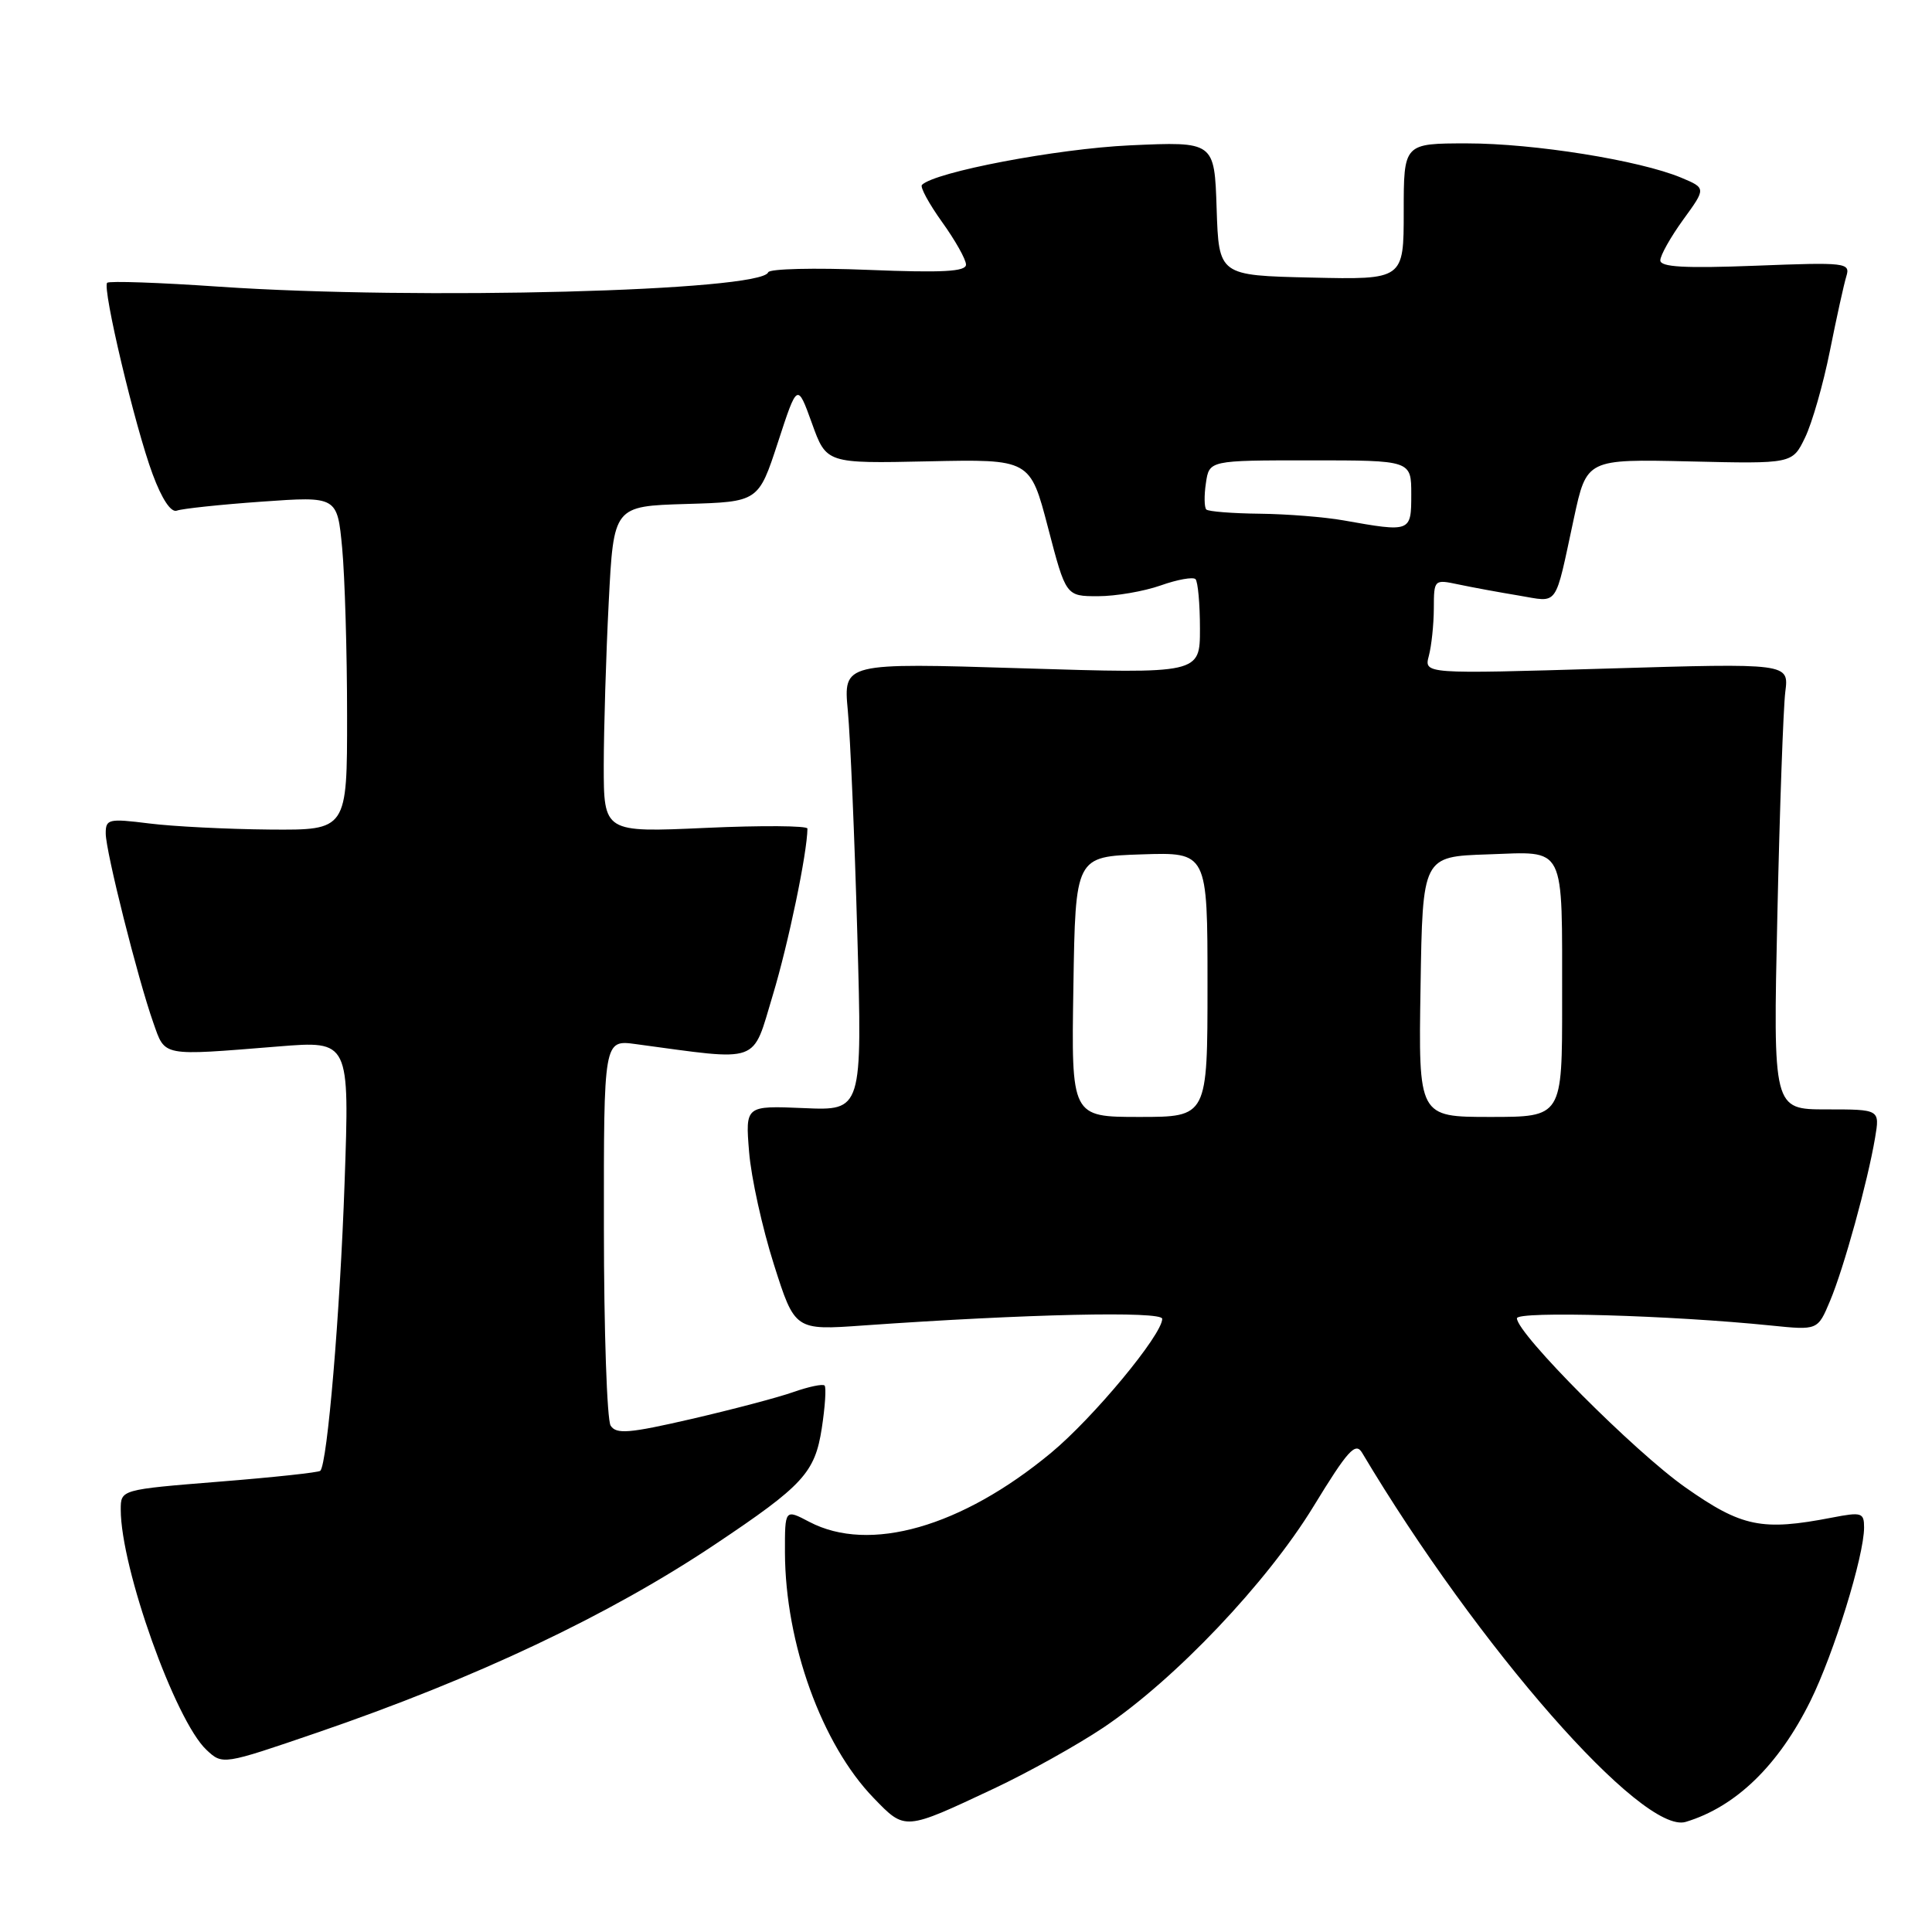 <?xml version="1.0" encoding="UTF-8" standalone="no"?>
<!DOCTYPE svg PUBLIC "-//W3C//DTD SVG 1.1//EN" "http://www.w3.org/Graphics/SVG/1.1/DTD/svg11.dtd" >
<svg xmlns="http://www.w3.org/2000/svg" xmlns:xlink="http://www.w3.org/1999/xlink" version="1.1" viewBox="0 0 256 256">
 <g >
 <path fill="currentColor"
d=" M 131.71 236.99 C 136.22 234.87 142.74 231.23 146.21 228.91 C 155.69 222.54 167.87 209.72 174.05 199.60 C 178.59 192.17 179.61 191.04 180.48 192.49 C 195.82 218.24 217.65 243.14 223.37 241.41 C 230.01 239.41 235.67 233.92 239.89 225.39 C 243.00 219.10 247.00 206.18 247.00 202.40 C 247.00 200.43 246.68 200.33 242.75 201.09 C 233.46 202.89 230.80 202.34 223.34 197.10 C 216.61 192.38 201.00 176.71 201.00 174.68 C 201.00 173.70 221.35 174.28 234.68 175.64 C 240.86 176.27 240.86 176.27 242.49 172.38 C 244.31 168.07 247.49 156.53 248.46 150.75 C 249.09 147.00 249.09 147.00 242.01 147.00 C 234.94 147.00 234.94 147.00 235.51 121.25 C 235.82 107.09 236.30 93.78 236.56 91.68 C 237.05 87.87 237.05 87.87 212.87 88.59 C 188.69 89.31 188.69 89.31 189.33 86.90 C 189.68 85.58 189.98 82.76 189.99 80.62 C 190.00 76.78 190.03 76.76 193.25 77.44 C 195.04 77.82 198.63 78.48 201.23 78.91 C 206.61 79.80 205.95 80.73 208.55 68.67 C 210.24 60.83 210.24 60.83 223.87 61.14 C 237.50 61.46 237.50 61.46 239.18 57.98 C 240.11 56.06 241.59 50.90 242.47 46.50 C 243.35 42.10 244.33 37.65 244.65 36.61 C 245.20 34.81 244.63 34.74 232.61 35.21 C 223.22 35.57 220.00 35.39 220.00 34.50 C 220.00 33.84 221.36 31.42 223.03 29.11 C 226.07 24.93 226.07 24.93 222.76 23.54 C 217.24 21.24 203.27 19.00 194.39 19.00 C 186.00 19.00 186.00 19.00 186.00 28.03 C 186.00 37.06 186.00 37.06 173.75 36.78 C 161.50 36.50 161.50 36.50 161.21 27.63 C 160.92 18.75 160.92 18.75 149.71 19.26 C 140.03 19.71 123.89 22.78 122.16 24.50 C 121.89 24.78 123.09 26.99 124.83 29.42 C 126.57 31.84 128.00 34.38 128.00 35.06 C 128.00 35.99 124.92 36.16 115.04 35.76 C 107.92 35.47 101.96 35.61 101.79 36.08 C 100.92 38.58 55.36 39.78 29.08 37.99 C 21.15 37.44 14.46 37.21 14.20 37.47 C 13.52 38.14 17.90 56.60 20.22 62.82 C 21.45 66.14 22.66 67.96 23.44 67.66 C 24.13 67.40 29.19 66.86 34.69 66.47 C 44.69 65.76 44.69 65.76 45.34 72.63 C 45.69 76.41 45.99 86.36 45.99 94.75 C 46.00 110.00 46.00 110.00 35.75 109.92 C 30.11 109.87 22.91 109.51 19.75 109.11 C 14.38 108.44 14.00 108.53 14.01 110.45 C 14.02 112.85 18.26 129.70 20.31 135.50 C 21.92 140.05 21.24 139.92 36.91 138.66 C 46.32 137.90 46.32 137.90 45.66 156.70 C 45.06 174.01 43.38 193.96 42.44 194.89 C 42.23 195.11 36.19 195.76 29.03 196.33 C 16.00 197.38 16.00 197.38 16.00 200.03 C 16.00 207.76 23.21 227.97 27.35 231.86 C 29.50 233.87 29.50 233.87 42.00 229.59 C 63.05 222.38 80.71 214.03 94.76 204.63 C 106.43 196.83 107.98 195.14 108.89 189.26 C 109.33 186.39 109.50 183.83 109.26 183.59 C 109.02 183.35 107.16 183.74 105.14 184.45 C 103.11 185.17 97.03 186.77 91.63 188.02 C 83.35 189.93 81.66 190.07 80.91 188.90 C 80.43 188.13 80.02 176.31 80.02 162.64 C 80.00 137.77 80.00 137.77 84.25 138.35 C 100.97 140.60 99.61 141.09 102.40 131.86 C 104.46 125.04 106.96 113.03 106.99 109.79 C 107.00 109.41 100.92 109.36 93.50 109.70 C 80.00 110.31 80.00 110.31 80.00 101.40 C 80.01 96.51 80.30 86.78 80.66 79.78 C 81.31 67.07 81.31 67.07 90.90 66.78 C 100.50 66.50 100.50 66.50 103.08 58.61 C 105.65 50.73 105.65 50.73 107.58 56.07 C 109.50 61.42 109.50 61.42 123.00 61.13 C 136.50 60.84 136.50 60.84 138.87 69.92 C 141.24 79.00 141.24 79.00 145.49 79.00 C 147.83 79.00 151.56 78.36 153.78 77.58 C 156.00 76.79 158.08 76.42 158.41 76.74 C 158.73 77.07 159.00 80.02 159.00 83.31 C 159.00 89.28 159.00 89.28 135.37 88.55 C 111.75 87.82 111.75 87.82 112.34 94.16 C 112.67 97.65 113.24 111.00 113.60 123.83 C 114.26 147.17 114.26 147.17 106.51 146.83 C 98.76 146.50 98.76 146.50 99.26 152.64 C 99.53 156.02 101.01 162.72 102.54 167.53 C 105.32 176.28 105.32 176.28 114.41 175.63 C 135.97 174.11 154.00 173.70 154.00 174.75 C 154.00 176.86 144.89 187.85 139.27 192.51 C 127.40 202.35 115.20 205.83 107.25 201.66 C 104.00 199.95 104.00 199.95 104.01 205.72 C 104.05 217.75 108.89 231.15 115.77 238.25 C 119.96 242.58 119.80 242.59 131.71 236.99 Z  M 142.23 130.75 C 142.50 113.50 142.50 113.50 151.25 113.21 C 160.00 112.92 160.00 112.92 160.00 130.46 C 160.00 148.00 160.00 148.00 150.98 148.00 C 141.95 148.00 141.95 148.00 142.23 130.75 Z  M 188.23 130.75 C 188.50 113.50 188.50 113.50 197.12 113.21 C 207.61 112.86 206.97 111.59 206.99 132.75 C 207.00 148.00 207.00 148.00 197.48 148.00 C 187.95 148.00 187.95 148.00 188.23 130.75 Z  M 178.00 68.95 C 175.53 68.51 170.54 68.11 166.92 68.07 C 163.30 68.03 160.11 67.78 159.84 67.51 C 159.57 67.23 159.54 65.66 159.79 64.01 C 160.23 61.00 160.23 61.00 173.61 61.00 C 187.00 61.00 187.00 61.00 187.00 65.50 C 187.00 70.53 186.96 70.54 178.00 68.95 Z "/>
</g>
</svg>